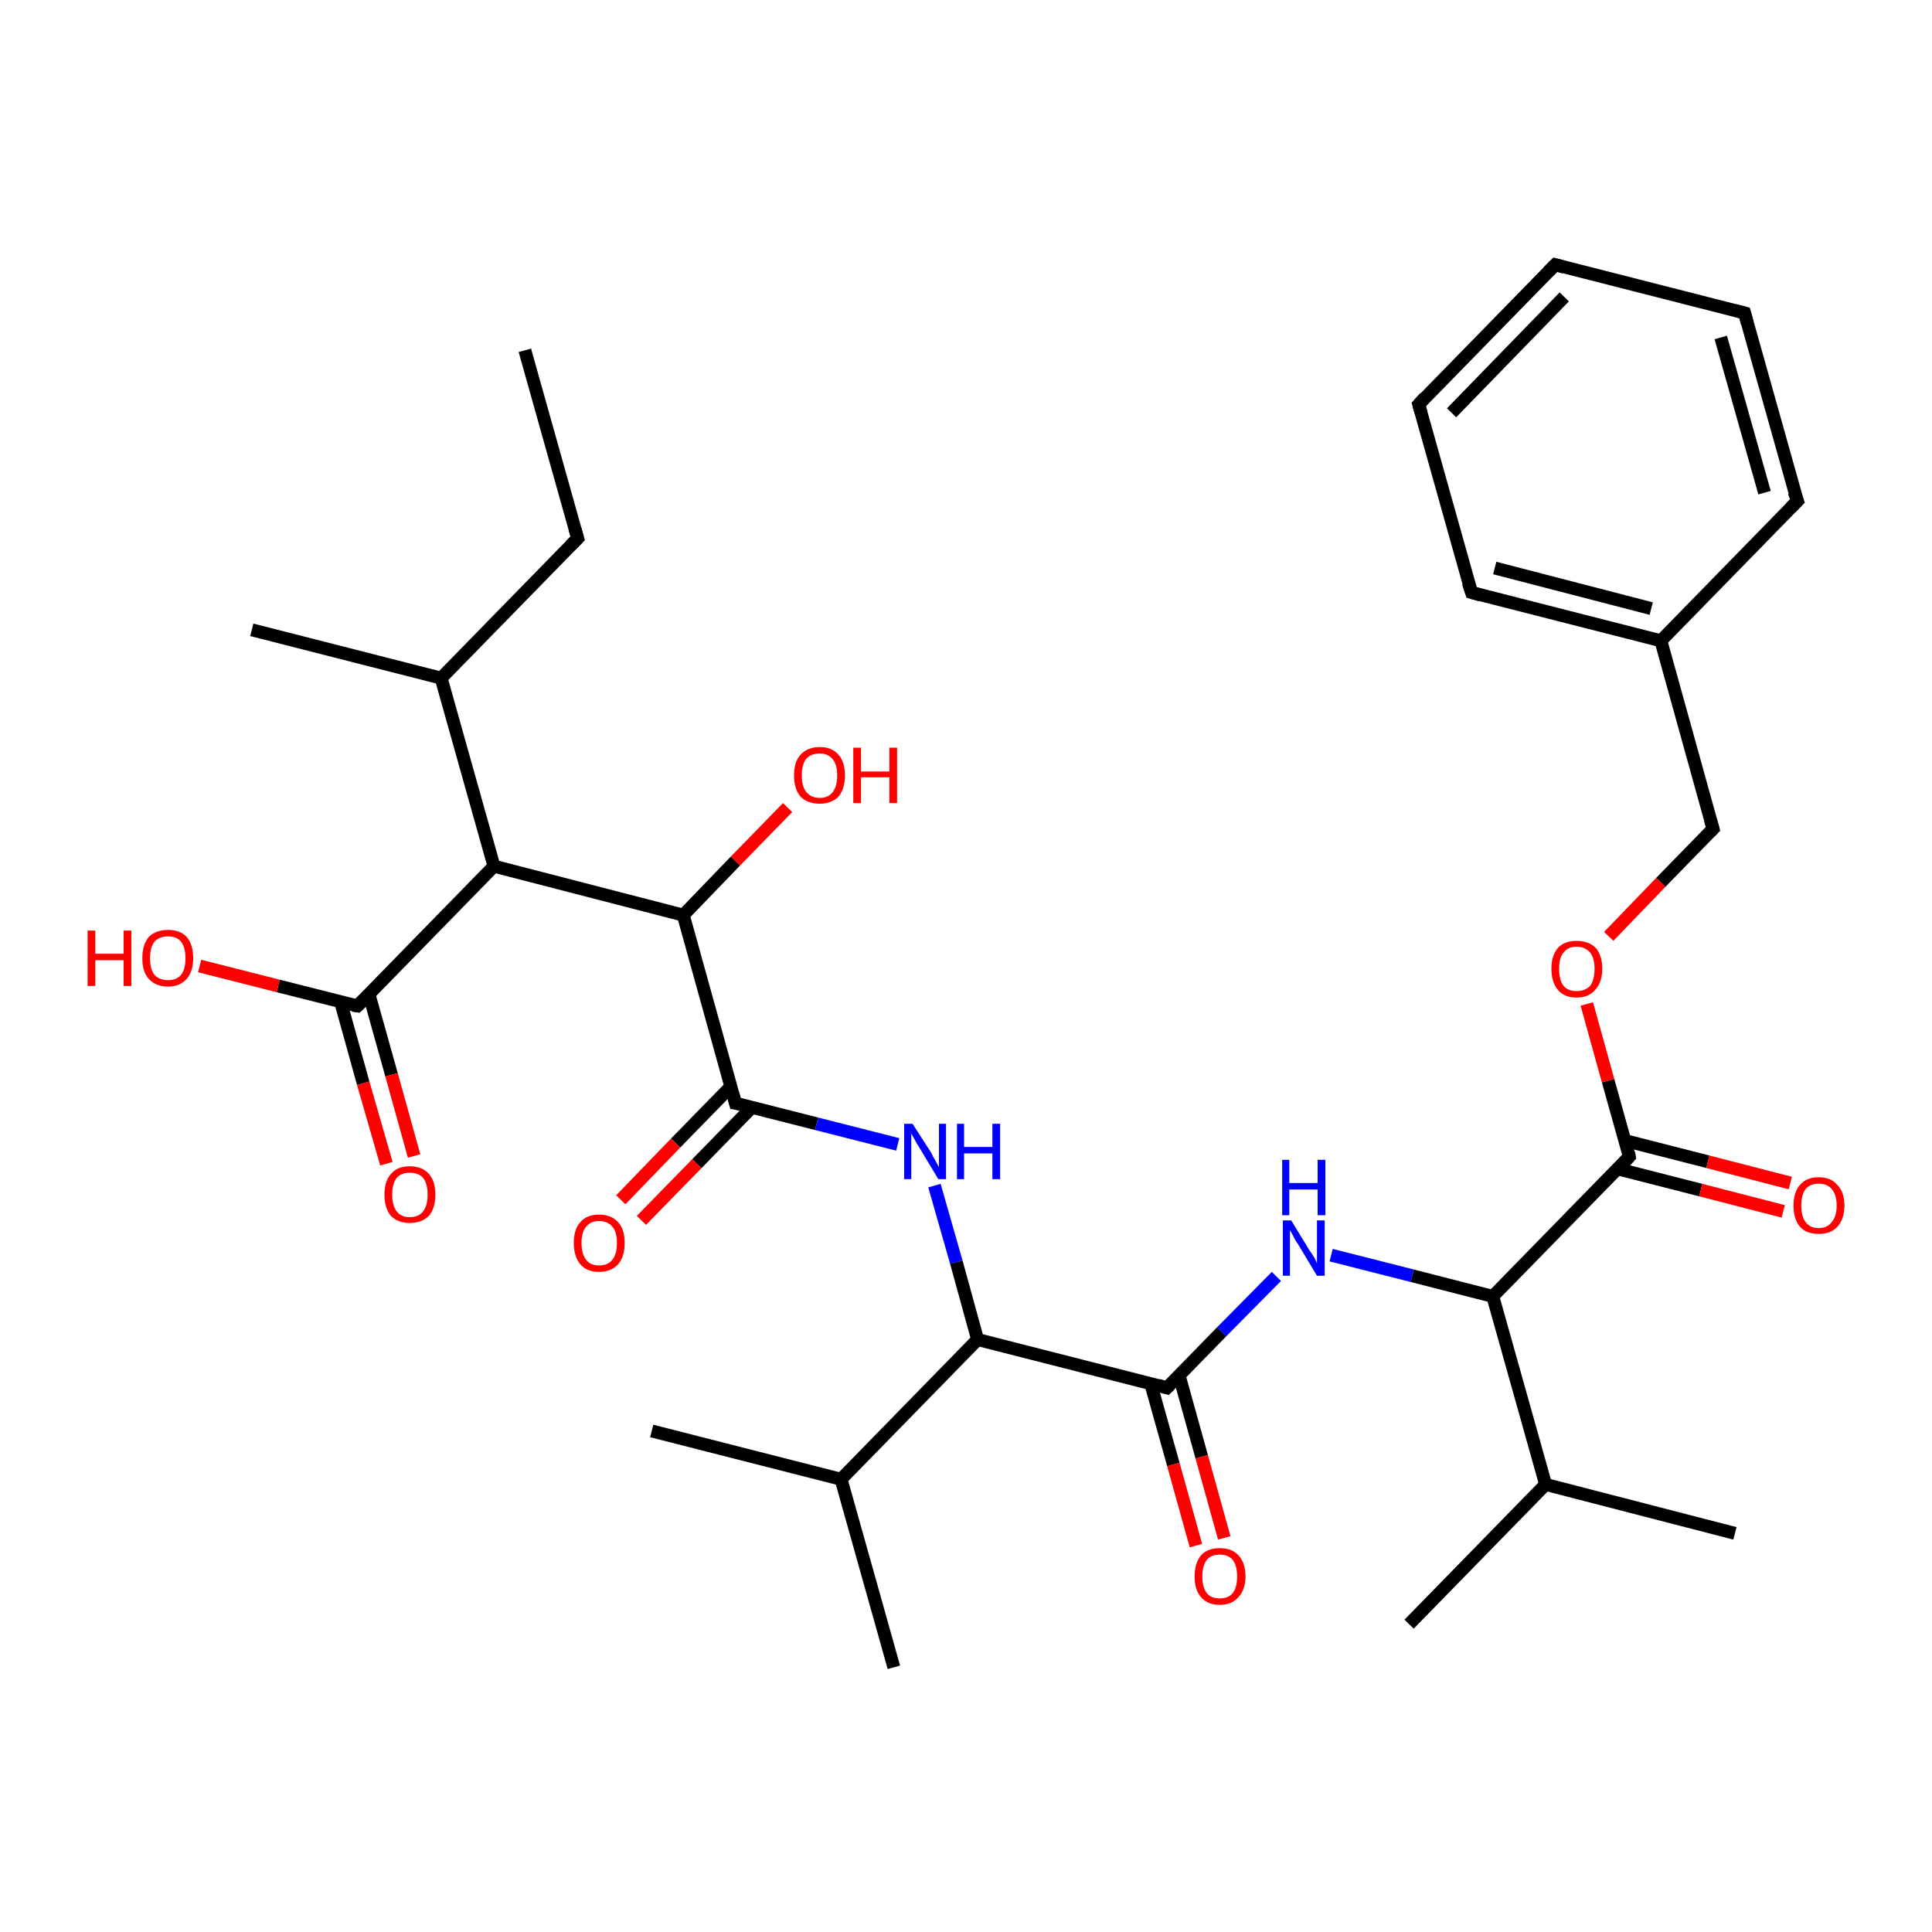 <?xml version='1.0' encoding='iso-8859-1'?>
<svg version='1.1' baseProfile='full'
              xmlns='http://www.w3.org/2000/svg'
                      xmlns:rdkit='http://www.rdkit.org/xml'
                      xmlns:xlink='http://www.w3.org/1999/xlink'
                  xml:space='preserve'
width='300px' height='300px' viewBox='0 0 300 300'>
<!-- END OF HEADER -->
<rect style='opacity:1.0;fill:#FFFFFF;stroke:none' width='300.0' height='300.0' x='0.0' y='0.0'> </rect>
<path class='bond-0 atom-0 atom-1' d='M 81.5,54.4 L 89.7,83.6' style='fill:none;fill-rule:evenodd;stroke:#000000;stroke-width:2.0px;stroke-linecap:butt;stroke-linejoin:miter;stroke-opacity:1' />
<path class='bond-1 atom-1 atom-2' d='M 89.7,83.6 L 68.5,105.3' style='fill:none;fill-rule:evenodd;stroke:#000000;stroke-width:2.0px;stroke-linecap:butt;stroke-linejoin:miter;stroke-opacity:1' />
<path class='bond-2 atom-2 atom-3' d='M 68.5,105.3 L 39.1,97.8' style='fill:none;fill-rule:evenodd;stroke:#000000;stroke-width:2.0px;stroke-linecap:butt;stroke-linejoin:miter;stroke-opacity:1' />
<path class='bond-3 atom-2 atom-4' d='M 68.5,105.3 L 76.7,134.5' style='fill:none;fill-rule:evenodd;stroke:#000000;stroke-width:2.0px;stroke-linecap:butt;stroke-linejoin:miter;stroke-opacity:1' />
<path class='bond-4 atom-4 atom-5' d='M 76.7,134.5 L 106.1,142.1' style='fill:none;fill-rule:evenodd;stroke:#000000;stroke-width:2.0px;stroke-linecap:butt;stroke-linejoin:miter;stroke-opacity:1' />
<path class='bond-5 atom-5 atom-6' d='M 106.1,142.1 L 114.2,133.7' style='fill:none;fill-rule:evenodd;stroke:#000000;stroke-width:2.0px;stroke-linecap:butt;stroke-linejoin:miter;stroke-opacity:1' />
<path class='bond-5 atom-5 atom-6' d='M 114.2,133.7 L 122.3,125.4' style='fill:none;fill-rule:evenodd;stroke:#FF0000;stroke-width:2.0px;stroke-linecap:butt;stroke-linejoin:miter;stroke-opacity:1' />
<path class='bond-6 atom-5 atom-7' d='M 106.1,142.1 L 114.2,171.3' style='fill:none;fill-rule:evenodd;stroke:#000000;stroke-width:2.0px;stroke-linecap:butt;stroke-linejoin:miter;stroke-opacity:1' />
<path class='bond-7 atom-7 atom-8' d='M 113.5,168.7 L 104.9,177.5' style='fill:none;fill-rule:evenodd;stroke:#000000;stroke-width:2.0px;stroke-linecap:butt;stroke-linejoin:miter;stroke-opacity:1' />
<path class='bond-7 atom-7 atom-8' d='M 104.9,177.5 L 96.4,186.3' style='fill:none;fill-rule:evenodd;stroke:#FF0000;stroke-width:2.0px;stroke-linecap:butt;stroke-linejoin:miter;stroke-opacity:1' />
<path class='bond-7 atom-7 atom-8' d='M 116.8,171.9 L 108.2,180.7' style='fill:none;fill-rule:evenodd;stroke:#000000;stroke-width:2.0px;stroke-linecap:butt;stroke-linejoin:miter;stroke-opacity:1' />
<path class='bond-7 atom-7 atom-8' d='M 108.2,180.7 L 99.6,189.5' style='fill:none;fill-rule:evenodd;stroke:#FF0000;stroke-width:2.0px;stroke-linecap:butt;stroke-linejoin:miter;stroke-opacity:1' />
<path class='bond-8 atom-7 atom-9' d='M 114.2,171.3 L 126.8,174.5' style='fill:none;fill-rule:evenodd;stroke:#000000;stroke-width:2.0px;stroke-linecap:butt;stroke-linejoin:miter;stroke-opacity:1' />
<path class='bond-8 atom-7 atom-9' d='M 126.8,174.5 L 139.4,177.7' style='fill:none;fill-rule:evenodd;stroke:#0000FF;stroke-width:2.0px;stroke-linecap:butt;stroke-linejoin:miter;stroke-opacity:1' />
<path class='bond-9 atom-9 atom-10' d='M 145.1,184.1 L 148.5,196.0' style='fill:none;fill-rule:evenodd;stroke:#0000FF;stroke-width:2.0px;stroke-linecap:butt;stroke-linejoin:miter;stroke-opacity:1' />
<path class='bond-9 atom-9 atom-10' d='M 148.5,196.0 L 151.8,208.0' style='fill:none;fill-rule:evenodd;stroke:#000000;stroke-width:2.0px;stroke-linecap:butt;stroke-linejoin:miter;stroke-opacity:1' />
<path class='bond-10 atom-10 atom-11' d='M 151.8,208.0 L 130.6,229.7' style='fill:none;fill-rule:evenodd;stroke:#000000;stroke-width:2.0px;stroke-linecap:butt;stroke-linejoin:miter;stroke-opacity:1' />
<path class='bond-11 atom-11 atom-12' d='M 130.6,229.7 L 101.2,222.2' style='fill:none;fill-rule:evenodd;stroke:#000000;stroke-width:2.0px;stroke-linecap:butt;stroke-linejoin:miter;stroke-opacity:1' />
<path class='bond-12 atom-11 atom-13' d='M 130.6,229.7 L 138.8,258.9' style='fill:none;fill-rule:evenodd;stroke:#000000;stroke-width:2.0px;stroke-linecap:butt;stroke-linejoin:miter;stroke-opacity:1' />
<path class='bond-13 atom-10 atom-14' d='M 151.8,208.0 L 181.2,215.5' style='fill:none;fill-rule:evenodd;stroke:#000000;stroke-width:2.0px;stroke-linecap:butt;stroke-linejoin:miter;stroke-opacity:1' />
<path class='bond-14 atom-14 atom-15' d='M 178.7,214.9 L 182.2,227.4' style='fill:none;fill-rule:evenodd;stroke:#000000;stroke-width:2.0px;stroke-linecap:butt;stroke-linejoin:miter;stroke-opacity:1' />
<path class='bond-14 atom-14 atom-15' d='M 182.2,227.4 L 185.7,240.0' style='fill:none;fill-rule:evenodd;stroke:#FF0000;stroke-width:2.0px;stroke-linecap:butt;stroke-linejoin:miter;stroke-opacity:1' />
<path class='bond-14 atom-14 atom-15' d='M 183.1,213.6 L 186.6,226.2' style='fill:none;fill-rule:evenodd;stroke:#000000;stroke-width:2.0px;stroke-linecap:butt;stroke-linejoin:miter;stroke-opacity:1' />
<path class='bond-14 atom-14 atom-15' d='M 186.6,226.2 L 190.1,238.8' style='fill:none;fill-rule:evenodd;stroke:#FF0000;stroke-width:2.0px;stroke-linecap:butt;stroke-linejoin:miter;stroke-opacity:1' />
<path class='bond-15 atom-14 atom-16' d='M 181.2,215.5 L 189.7,206.8' style='fill:none;fill-rule:evenodd;stroke:#000000;stroke-width:2.0px;stroke-linecap:butt;stroke-linejoin:miter;stroke-opacity:1' />
<path class='bond-15 atom-14 atom-16' d='M 189.7,206.8 L 198.2,198.2' style='fill:none;fill-rule:evenodd;stroke:#0000FF;stroke-width:2.0px;stroke-linecap:butt;stroke-linejoin:miter;stroke-opacity:1' />
<path class='bond-16 atom-16 atom-17' d='M 206.7,194.9 L 219.3,198.1' style='fill:none;fill-rule:evenodd;stroke:#0000FF;stroke-width:2.0px;stroke-linecap:butt;stroke-linejoin:miter;stroke-opacity:1' />
<path class='bond-16 atom-16 atom-17' d='M 219.3,198.1 L 231.8,201.3' style='fill:none;fill-rule:evenodd;stroke:#000000;stroke-width:2.0px;stroke-linecap:butt;stroke-linejoin:miter;stroke-opacity:1' />
<path class='bond-17 atom-17 atom-18' d='M 231.8,201.3 L 240.0,230.5' style='fill:none;fill-rule:evenodd;stroke:#000000;stroke-width:2.0px;stroke-linecap:butt;stroke-linejoin:miter;stroke-opacity:1' />
<path class='bond-18 atom-18 atom-19' d='M 240.0,230.5 L 218.8,252.2' style='fill:none;fill-rule:evenodd;stroke:#000000;stroke-width:2.0px;stroke-linecap:butt;stroke-linejoin:miter;stroke-opacity:1' />
<path class='bond-19 atom-18 atom-20' d='M 240.0,230.5 L 269.4,238.1' style='fill:none;fill-rule:evenodd;stroke:#000000;stroke-width:2.0px;stroke-linecap:butt;stroke-linejoin:miter;stroke-opacity:1' />
<path class='bond-20 atom-17 atom-21' d='M 231.8,201.3 L 253.0,179.6' style='fill:none;fill-rule:evenodd;stroke:#000000;stroke-width:2.0px;stroke-linecap:butt;stroke-linejoin:miter;stroke-opacity:1' />
<path class='bond-21 atom-21 atom-22' d='M 251.2,181.5 L 264.1,184.8' style='fill:none;fill-rule:evenodd;stroke:#000000;stroke-width:2.0px;stroke-linecap:butt;stroke-linejoin:miter;stroke-opacity:1' />
<path class='bond-21 atom-21 atom-22' d='M 264.1,184.8 L 276.9,188.1' style='fill:none;fill-rule:evenodd;stroke:#FF0000;stroke-width:2.0px;stroke-linecap:butt;stroke-linejoin:miter;stroke-opacity:1' />
<path class='bond-21 atom-21 atom-22' d='M 252.3,177.1 L 265.2,180.4' style='fill:none;fill-rule:evenodd;stroke:#000000;stroke-width:2.0px;stroke-linecap:butt;stroke-linejoin:miter;stroke-opacity:1' />
<path class='bond-21 atom-21 atom-22' d='M 265.2,180.4 L 278.0,183.7' style='fill:none;fill-rule:evenodd;stroke:#FF0000;stroke-width:2.0px;stroke-linecap:butt;stroke-linejoin:miter;stroke-opacity:1' />
<path class='bond-22 atom-21 atom-23' d='M 253.0,179.6 L 249.7,167.8' style='fill:none;fill-rule:evenodd;stroke:#000000;stroke-width:2.0px;stroke-linecap:butt;stroke-linejoin:miter;stroke-opacity:1' />
<path class='bond-22 atom-21 atom-23' d='M 249.7,167.8 L 246.4,155.9' style='fill:none;fill-rule:evenodd;stroke:#FF0000;stroke-width:2.0px;stroke-linecap:butt;stroke-linejoin:miter;stroke-opacity:1' />
<path class='bond-23 atom-23 atom-24' d='M 249.8,145.4 L 257.9,137.0' style='fill:none;fill-rule:evenodd;stroke:#FF0000;stroke-width:2.0px;stroke-linecap:butt;stroke-linejoin:miter;stroke-opacity:1' />
<path class='bond-23 atom-23 atom-24' d='M 257.9,137.0 L 266.0,128.7' style='fill:none;fill-rule:evenodd;stroke:#000000;stroke-width:2.0px;stroke-linecap:butt;stroke-linejoin:miter;stroke-opacity:1' />
<path class='bond-24 atom-24 atom-25' d='M 266.0,128.7 L 257.9,99.5' style='fill:none;fill-rule:evenodd;stroke:#000000;stroke-width:2.0px;stroke-linecap:butt;stroke-linejoin:miter;stroke-opacity:1' />
<path class='bond-25 atom-25 atom-26' d='M 257.9,99.5 L 228.5,92.0' style='fill:none;fill-rule:evenodd;stroke:#000000;stroke-width:2.0px;stroke-linecap:butt;stroke-linejoin:miter;stroke-opacity:1' />
<path class='bond-25 atom-25 atom-26' d='M 256.4,94.5 L 232.1,88.2' style='fill:none;fill-rule:evenodd;stroke:#000000;stroke-width:2.0px;stroke-linecap:butt;stroke-linejoin:miter;stroke-opacity:1' />
<path class='bond-26 atom-26 atom-27' d='M 228.5,92.0 L 220.3,62.8' style='fill:none;fill-rule:evenodd;stroke:#000000;stroke-width:2.0px;stroke-linecap:butt;stroke-linejoin:miter;stroke-opacity:1' />
<path class='bond-27 atom-27 atom-28' d='M 220.3,62.8 L 241.5,41.1' style='fill:none;fill-rule:evenodd;stroke:#000000;stroke-width:2.0px;stroke-linecap:butt;stroke-linejoin:miter;stroke-opacity:1' />
<path class='bond-27 atom-27 atom-28' d='M 225.4,64.1 L 242.9,46.1' style='fill:none;fill-rule:evenodd;stroke:#000000;stroke-width:2.0px;stroke-linecap:butt;stroke-linejoin:miter;stroke-opacity:1' />
<path class='bond-28 atom-28 atom-29' d='M 241.5,41.1 L 270.9,48.6' style='fill:none;fill-rule:evenodd;stroke:#000000;stroke-width:2.0px;stroke-linecap:butt;stroke-linejoin:miter;stroke-opacity:1' />
<path class='bond-29 atom-29 atom-30' d='M 270.9,48.6 L 279.1,77.8' style='fill:none;fill-rule:evenodd;stroke:#000000;stroke-width:2.0px;stroke-linecap:butt;stroke-linejoin:miter;stroke-opacity:1' />
<path class='bond-29 atom-29 atom-30' d='M 267.2,52.4 L 274.0,76.5' style='fill:none;fill-rule:evenodd;stroke:#000000;stroke-width:2.0px;stroke-linecap:butt;stroke-linejoin:miter;stroke-opacity:1' />
<path class='bond-30 atom-4 atom-31' d='M 76.7,134.5 L 55.5,156.2' style='fill:none;fill-rule:evenodd;stroke:#000000;stroke-width:2.0px;stroke-linecap:butt;stroke-linejoin:miter;stroke-opacity:1' />
<path class='bond-31 atom-31 atom-32' d='M 55.5,156.2 L 43.2,153.1' style='fill:none;fill-rule:evenodd;stroke:#000000;stroke-width:2.0px;stroke-linecap:butt;stroke-linejoin:miter;stroke-opacity:1' />
<path class='bond-31 atom-31 atom-32' d='M 43.2,153.1 L 31.0,150.0' style='fill:none;fill-rule:evenodd;stroke:#FF0000;stroke-width:2.0px;stroke-linecap:butt;stroke-linejoin:miter;stroke-opacity:1' />
<path class='bond-32 atom-31 atom-33' d='M 52.9,155.6 L 56.4,168.2' style='fill:none;fill-rule:evenodd;stroke:#000000;stroke-width:2.0px;stroke-linecap:butt;stroke-linejoin:miter;stroke-opacity:1' />
<path class='bond-32 atom-31 atom-33' d='M 56.4,168.2 L 60.0,180.7' style='fill:none;fill-rule:evenodd;stroke:#FF0000;stroke-width:2.0px;stroke-linecap:butt;stroke-linejoin:miter;stroke-opacity:1' />
<path class='bond-32 atom-31 atom-33' d='M 57.3,154.4 L 60.8,166.9' style='fill:none;fill-rule:evenodd;stroke:#000000;stroke-width:2.0px;stroke-linecap:butt;stroke-linejoin:miter;stroke-opacity:1' />
<path class='bond-32 atom-31 atom-33' d='M 60.8,166.9 L 64.3,179.5' style='fill:none;fill-rule:evenodd;stroke:#FF0000;stroke-width:2.0px;stroke-linecap:butt;stroke-linejoin:miter;stroke-opacity:1' />
<path class='bond-33 atom-30 atom-25' d='M 279.1,77.8 L 257.9,99.5' style='fill:none;fill-rule:evenodd;stroke:#000000;stroke-width:2.0px;stroke-linecap:butt;stroke-linejoin:miter;stroke-opacity:1' />
<path d='M 89.3,82.2 L 89.7,83.6 L 88.6,84.7' style='fill:none;stroke:#000000;stroke-width:2.0px;stroke-linecap:butt;stroke-linejoin:miter;stroke-opacity:1;' />
<path d='M 113.8,169.8 L 114.2,171.3 L 114.9,171.4' style='fill:none;stroke:#000000;stroke-width:2.0px;stroke-linecap:butt;stroke-linejoin:miter;stroke-opacity:1;' />
<path d='M 179.8,215.1 L 181.2,215.5 L 181.6,215.1' style='fill:none;stroke:#000000;stroke-width:2.0px;stroke-linecap:butt;stroke-linejoin:miter;stroke-opacity:1;' />
<path d='M 252.0,180.7 L 253.0,179.6 L 252.9,179.0' style='fill:none;stroke:#000000;stroke-width:2.0px;stroke-linecap:butt;stroke-linejoin:miter;stroke-opacity:1;' />
<path d='M 265.6,129.1 L 266.0,128.7 L 265.6,127.3' style='fill:none;stroke:#000000;stroke-width:2.0px;stroke-linecap:butt;stroke-linejoin:miter;stroke-opacity:1;' />
<path d='M 229.9,92.4 L 228.5,92.0 L 228.0,90.5' style='fill:none;stroke:#000000;stroke-width:2.0px;stroke-linecap:butt;stroke-linejoin:miter;stroke-opacity:1;' />
<path d='M 220.7,64.2 L 220.3,62.8 L 221.3,61.7' style='fill:none;stroke:#000000;stroke-width:2.0px;stroke-linecap:butt;stroke-linejoin:miter;stroke-opacity:1;' />
<path d='M 240.4,42.2 L 241.5,41.1 L 242.9,41.5' style='fill:none;stroke:#000000;stroke-width:2.0px;stroke-linecap:butt;stroke-linejoin:miter;stroke-opacity:1;' />
<path d='M 269.4,48.2 L 270.9,48.6 L 271.3,50.1' style='fill:none;stroke:#000000;stroke-width:2.0px;stroke-linecap:butt;stroke-linejoin:miter;stroke-opacity:1;' />
<path d='M 278.6,76.4 L 279.1,77.8 L 278.0,78.9' style='fill:none;stroke:#000000;stroke-width:2.0px;stroke-linecap:butt;stroke-linejoin:miter;stroke-opacity:1;' />
<path d='M 56.5,155.2 L 55.5,156.2 L 54.8,156.1' style='fill:none;stroke:#000000;stroke-width:2.0px;stroke-linecap:butt;stroke-linejoin:miter;stroke-opacity:1;' />
<path class='atom-6' d='M 123.3 120.4
Q 123.3 118.3, 124.3 117.2
Q 125.4 116.0, 127.3 116.0
Q 129.2 116.0, 130.2 117.2
Q 131.2 118.3, 131.2 120.4
Q 131.2 122.5, 130.2 123.7
Q 129.1 124.8, 127.3 124.8
Q 125.4 124.8, 124.3 123.7
Q 123.3 122.5, 123.3 120.4
M 127.3 123.9
Q 128.6 123.9, 129.3 123.0
Q 130.0 122.1, 130.0 120.4
Q 130.0 118.7, 129.3 117.9
Q 128.6 117.0, 127.3 117.0
Q 126.0 117.0, 125.2 117.8
Q 124.5 118.7, 124.5 120.4
Q 124.5 122.1, 125.2 123.0
Q 126.0 123.9, 127.3 123.9
' fill='#FF0000'/>
<path class='atom-6' d='M 132.5 116.1
L 133.7 116.1
L 133.7 119.8
L 138.1 119.8
L 138.1 116.1
L 139.3 116.1
L 139.3 124.7
L 138.1 124.7
L 138.1 120.7
L 133.7 120.7
L 133.7 124.7
L 132.5 124.7
L 132.5 116.1
' fill='#FF0000'/>
<path class='atom-8' d='M 89.1 193.0
Q 89.1 190.9, 90.1 189.8
Q 91.1 188.6, 93.0 188.6
Q 94.9 188.6, 96.0 189.8
Q 97.0 190.9, 97.0 193.0
Q 97.0 195.1, 96.0 196.3
Q 94.9 197.5, 93.0 197.5
Q 91.1 197.5, 90.1 196.3
Q 89.1 195.1, 89.1 193.0
M 93.0 196.5
Q 94.4 196.5, 95.1 195.6
Q 95.8 194.7, 95.8 193.0
Q 95.8 191.3, 95.1 190.5
Q 94.4 189.6, 93.0 189.6
Q 91.7 189.6, 91.0 190.5
Q 90.3 191.3, 90.3 193.0
Q 90.3 194.7, 91.0 195.6
Q 91.7 196.5, 93.0 196.5
' fill='#FF0000'/>
<path class='atom-9' d='M 141.7 174.5
L 144.6 179.0
Q 144.8 179.5, 145.3 180.3
Q 145.7 181.1, 145.8 181.2
L 145.8 174.5
L 146.9 174.5
L 146.9 183.1
L 145.7 183.1
L 142.7 178.1
Q 142.3 177.5, 142.0 176.9
Q 141.6 176.2, 141.5 176.0
L 141.5 183.1
L 140.4 183.1
L 140.4 174.5
L 141.7 174.5
' fill='#0000FF'/>
<path class='atom-9' d='M 148.6 174.5
L 149.7 174.5
L 149.7 178.1
L 154.1 178.1
L 154.1 174.5
L 155.3 174.5
L 155.3 183.1
L 154.1 183.1
L 154.1 179.1
L 149.7 179.1
L 149.7 183.1
L 148.6 183.1
L 148.6 174.5
' fill='#0000FF'/>
<path class='atom-15' d='M 185.5 244.8
Q 185.5 242.7, 186.5 241.5
Q 187.5 240.4, 189.4 240.4
Q 191.3 240.4, 192.3 241.5
Q 193.4 242.7, 193.4 244.8
Q 193.4 246.8, 192.3 248.0
Q 191.3 249.2, 189.4 249.2
Q 187.5 249.2, 186.5 248.0
Q 185.5 246.9, 185.5 244.8
M 189.4 248.2
Q 190.7 248.2, 191.4 247.4
Q 192.1 246.5, 192.1 244.8
Q 192.1 243.1, 191.4 242.2
Q 190.7 241.4, 189.4 241.4
Q 188.1 241.4, 187.4 242.2
Q 186.7 243.1, 186.7 244.8
Q 186.7 246.5, 187.4 247.4
Q 188.1 248.2, 189.4 248.2
' fill='#FF0000'/>
<path class='atom-16' d='M 200.5 189.5
L 203.3 194.1
Q 203.6 194.5, 204.1 195.3
Q 204.5 196.1, 204.5 196.2
L 204.5 189.5
L 205.7 189.5
L 205.7 198.1
L 204.5 198.1
L 201.5 193.1
Q 201.1 192.6, 200.8 191.9
Q 200.4 191.2, 200.3 191.0
L 200.3 198.1
L 199.2 198.1
L 199.2 189.5
L 200.5 189.5
' fill='#0000FF'/>
<path class='atom-16' d='M 199.1 180.1
L 200.2 180.1
L 200.2 183.7
L 204.6 183.7
L 204.6 180.1
L 205.8 180.1
L 205.8 188.7
L 204.6 188.7
L 204.6 184.7
L 200.2 184.7
L 200.2 188.7
L 199.1 188.7
L 199.1 180.1
' fill='#0000FF'/>
<path class='atom-22' d='M 278.5 187.2
Q 278.5 185.1, 279.5 184.0
Q 280.5 182.8, 282.4 182.8
Q 284.3 182.8, 285.3 184.0
Q 286.4 185.1, 286.4 187.2
Q 286.4 189.3, 285.3 190.5
Q 284.3 191.6, 282.4 191.6
Q 280.5 191.6, 279.5 190.5
Q 278.5 189.3, 278.5 187.2
M 282.4 190.7
Q 283.7 190.7, 284.4 189.8
Q 285.2 188.9, 285.2 187.2
Q 285.2 185.5, 284.4 184.6
Q 283.7 183.8, 282.4 183.8
Q 281.1 183.8, 280.4 184.6
Q 279.7 185.5, 279.7 187.2
Q 279.7 188.9, 280.4 189.8
Q 281.1 190.7, 282.4 190.7
' fill='#FF0000'/>
<path class='atom-23' d='M 240.9 150.4
Q 240.9 148.4, 241.9 147.2
Q 242.9 146.1, 244.8 146.1
Q 246.7 146.1, 247.8 147.2
Q 248.8 148.4, 248.8 150.4
Q 248.8 152.5, 247.7 153.7
Q 246.7 154.9, 244.8 154.9
Q 242.9 154.9, 241.9 153.7
Q 240.9 152.5, 240.9 150.4
M 244.8 153.9
Q 246.1 153.9, 246.9 153.1
Q 247.6 152.2, 247.6 150.4
Q 247.6 148.8, 246.9 147.9
Q 246.1 147.0, 244.8 147.0
Q 243.5 147.0, 242.8 147.9
Q 242.1 148.7, 242.1 150.4
Q 242.1 152.2, 242.8 153.1
Q 243.5 153.9, 244.8 153.9
' fill='#FF0000'/>
<path class='atom-32' d='M 13.6 144.5
L 14.8 144.5
L 14.8 148.1
L 19.2 148.1
L 19.2 144.5
L 20.4 144.5
L 20.4 153.1
L 19.2 153.1
L 19.2 149.1
L 14.8 149.1
L 14.8 153.1
L 13.6 153.1
L 13.6 144.5
' fill='#FF0000'/>
<path class='atom-32' d='M 22.1 148.8
Q 22.1 146.7, 23.1 145.5
Q 24.2 144.4, 26.1 144.4
Q 28.0 144.4, 29.0 145.5
Q 30.0 146.7, 30.0 148.8
Q 30.0 150.8, 29.0 152.0
Q 27.9 153.2, 26.1 153.2
Q 24.2 153.2, 23.1 152.0
Q 22.1 150.9, 22.1 148.8
M 26.1 152.2
Q 27.4 152.2, 28.1 151.4
Q 28.8 150.5, 28.8 148.8
Q 28.8 147.1, 28.1 146.2
Q 27.4 145.4, 26.1 145.4
Q 24.8 145.4, 24.0 146.2
Q 23.3 147.1, 23.3 148.8
Q 23.3 150.5, 24.0 151.4
Q 24.8 152.2, 26.1 152.2
' fill='#FF0000'/>
<path class='atom-33' d='M 59.7 185.5
Q 59.7 183.4, 60.7 182.3
Q 61.7 181.1, 63.6 181.1
Q 65.6 181.1, 66.6 182.3
Q 67.6 183.4, 67.6 185.5
Q 67.6 187.6, 66.6 188.8
Q 65.5 189.9, 63.6 189.9
Q 61.8 189.9, 60.7 188.8
Q 59.7 187.6, 59.7 185.5
M 63.6 189.0
Q 65.0 189.0, 65.7 188.1
Q 66.4 187.2, 66.4 185.5
Q 66.4 183.8, 65.7 182.9
Q 65.0 182.1, 63.6 182.1
Q 62.3 182.1, 61.6 182.9
Q 60.9 183.8, 60.9 185.5
Q 60.9 187.2, 61.6 188.1
Q 62.3 189.0, 63.6 189.0
' fill='#FF0000'/>
</svg>
